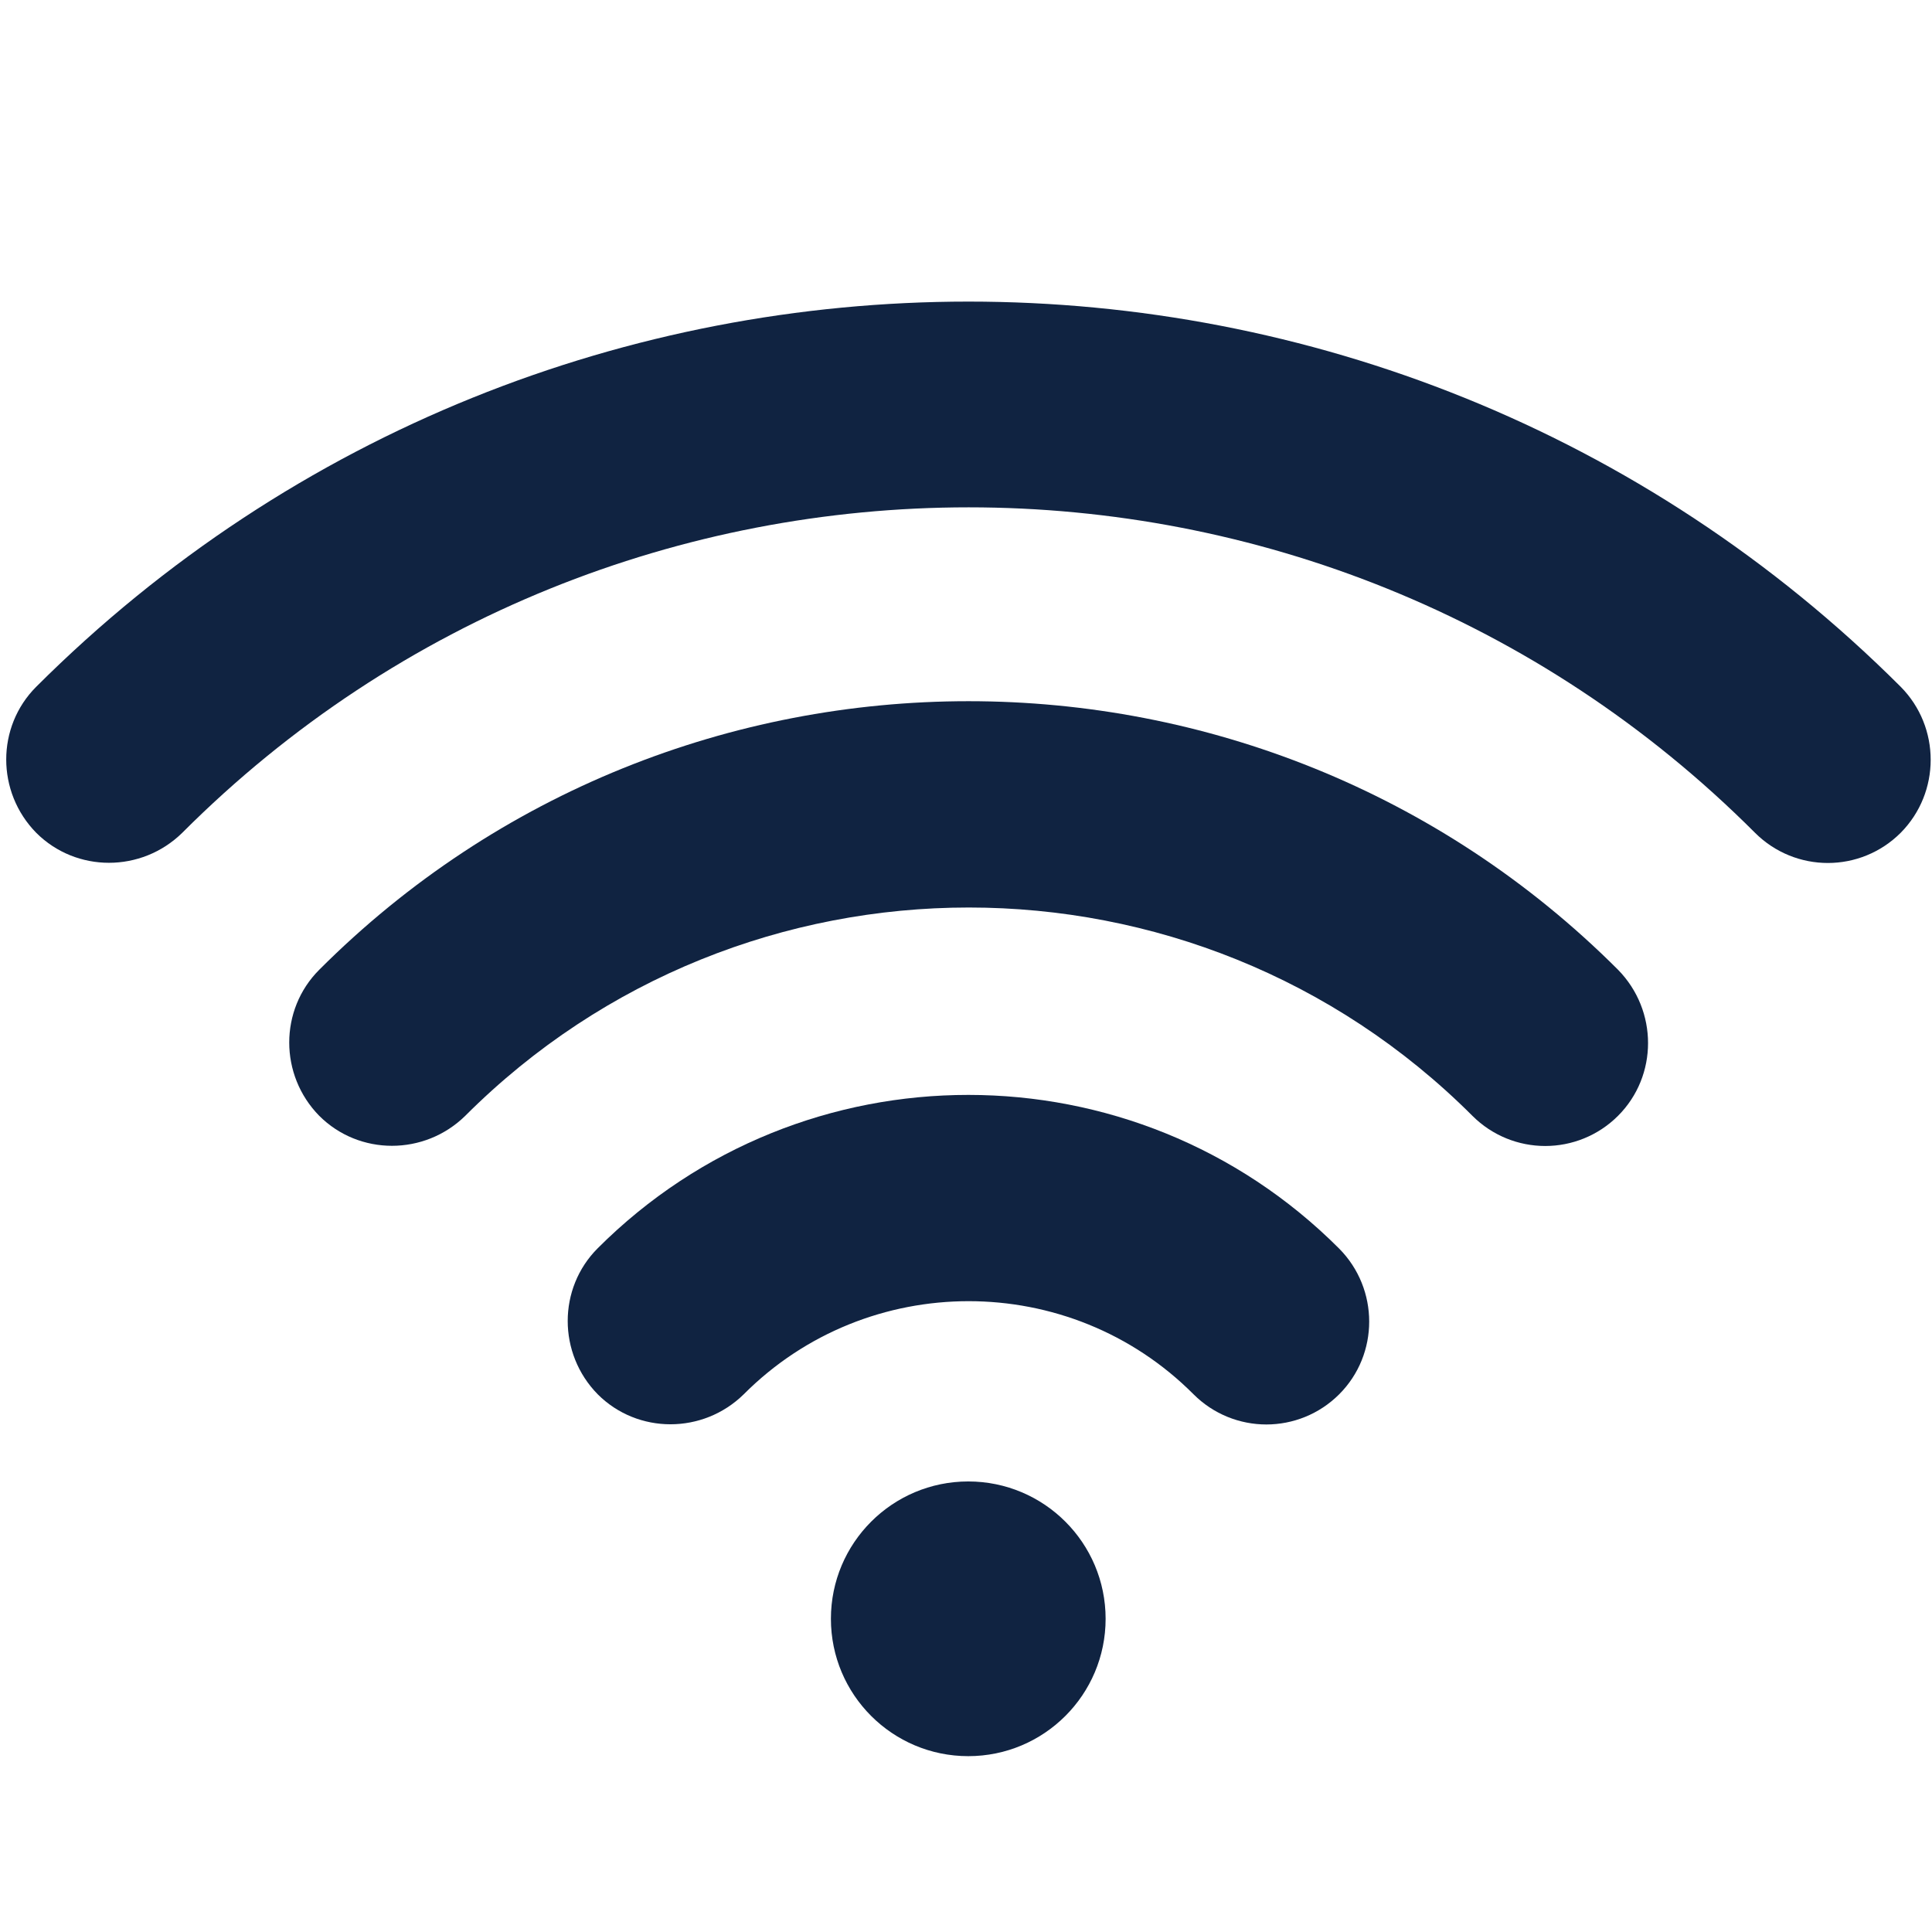 <?xml version="1.0" encoding="utf-8"?>
<!-- Generator: Adobe Illustrator 21.0.0, SVG Export Plug-In . SVG Version: 6.00 Build 0)  -->
<svg version="1.1" id="Layer_1" xmlns="http://www.w3.org/2000/svg" xmlns:xlink="http://www.w3.org/1999/xlink" x="0px" y="0px"
	 viewBox="0 0 512 512" style="enable-background:new 0 0 512 512;" xml:space="preserve">
<g>
	<g>
		<path style="fill:#102341;" d="M84.6,257c-10.6,10.6-10.6,27.9,0,38.7c10.6,10.6,27.9,10.6,38.7,0c73.6-73.6,193.3-73.6,266.9,0
			c5.3,5.3,12.3,8,19.3,8s14-2.7,19.3-8c10.6-10.6,10.6-27.9,0-38.7C333.9,162.1,179.4,162.1,84.6,257z"/>
		<path style="fill:#102341;" d="M158.4,330.8c-10.6,10.6-10.6,27.9,0,38.7c10.6,10.6,27.9,10.6,38.7,0c32.8-32.9,86.4-32.9,119.2,0
			c5.3,5.3,12.3,8,19.3,8s14-2.7,19.3-8c10.6-10.6,10.6-27.9,0-38.6C300.7,276.6,212.6,276.6,158.4,330.8z"/>
		<circle style="fill:#102341;" cx="256.6" cy="429" r="36.4"/>
		<path style="fill:#102341;" d="M503.7,182C367.4,45.9,145.9,45.9,9.6,182C-1,192.6-1,209.9,9.6,220.7c10.6,10.6,27.9,10.6,38.7,0
			c114.9-115,301.9-115,416.8,0c5.3,5.3,12.3,8,19.3,8s14-2.7,19.3-8C514.3,210,514.3,192.7,503.7,182z"/>
	</g>
</g>
</svg>
